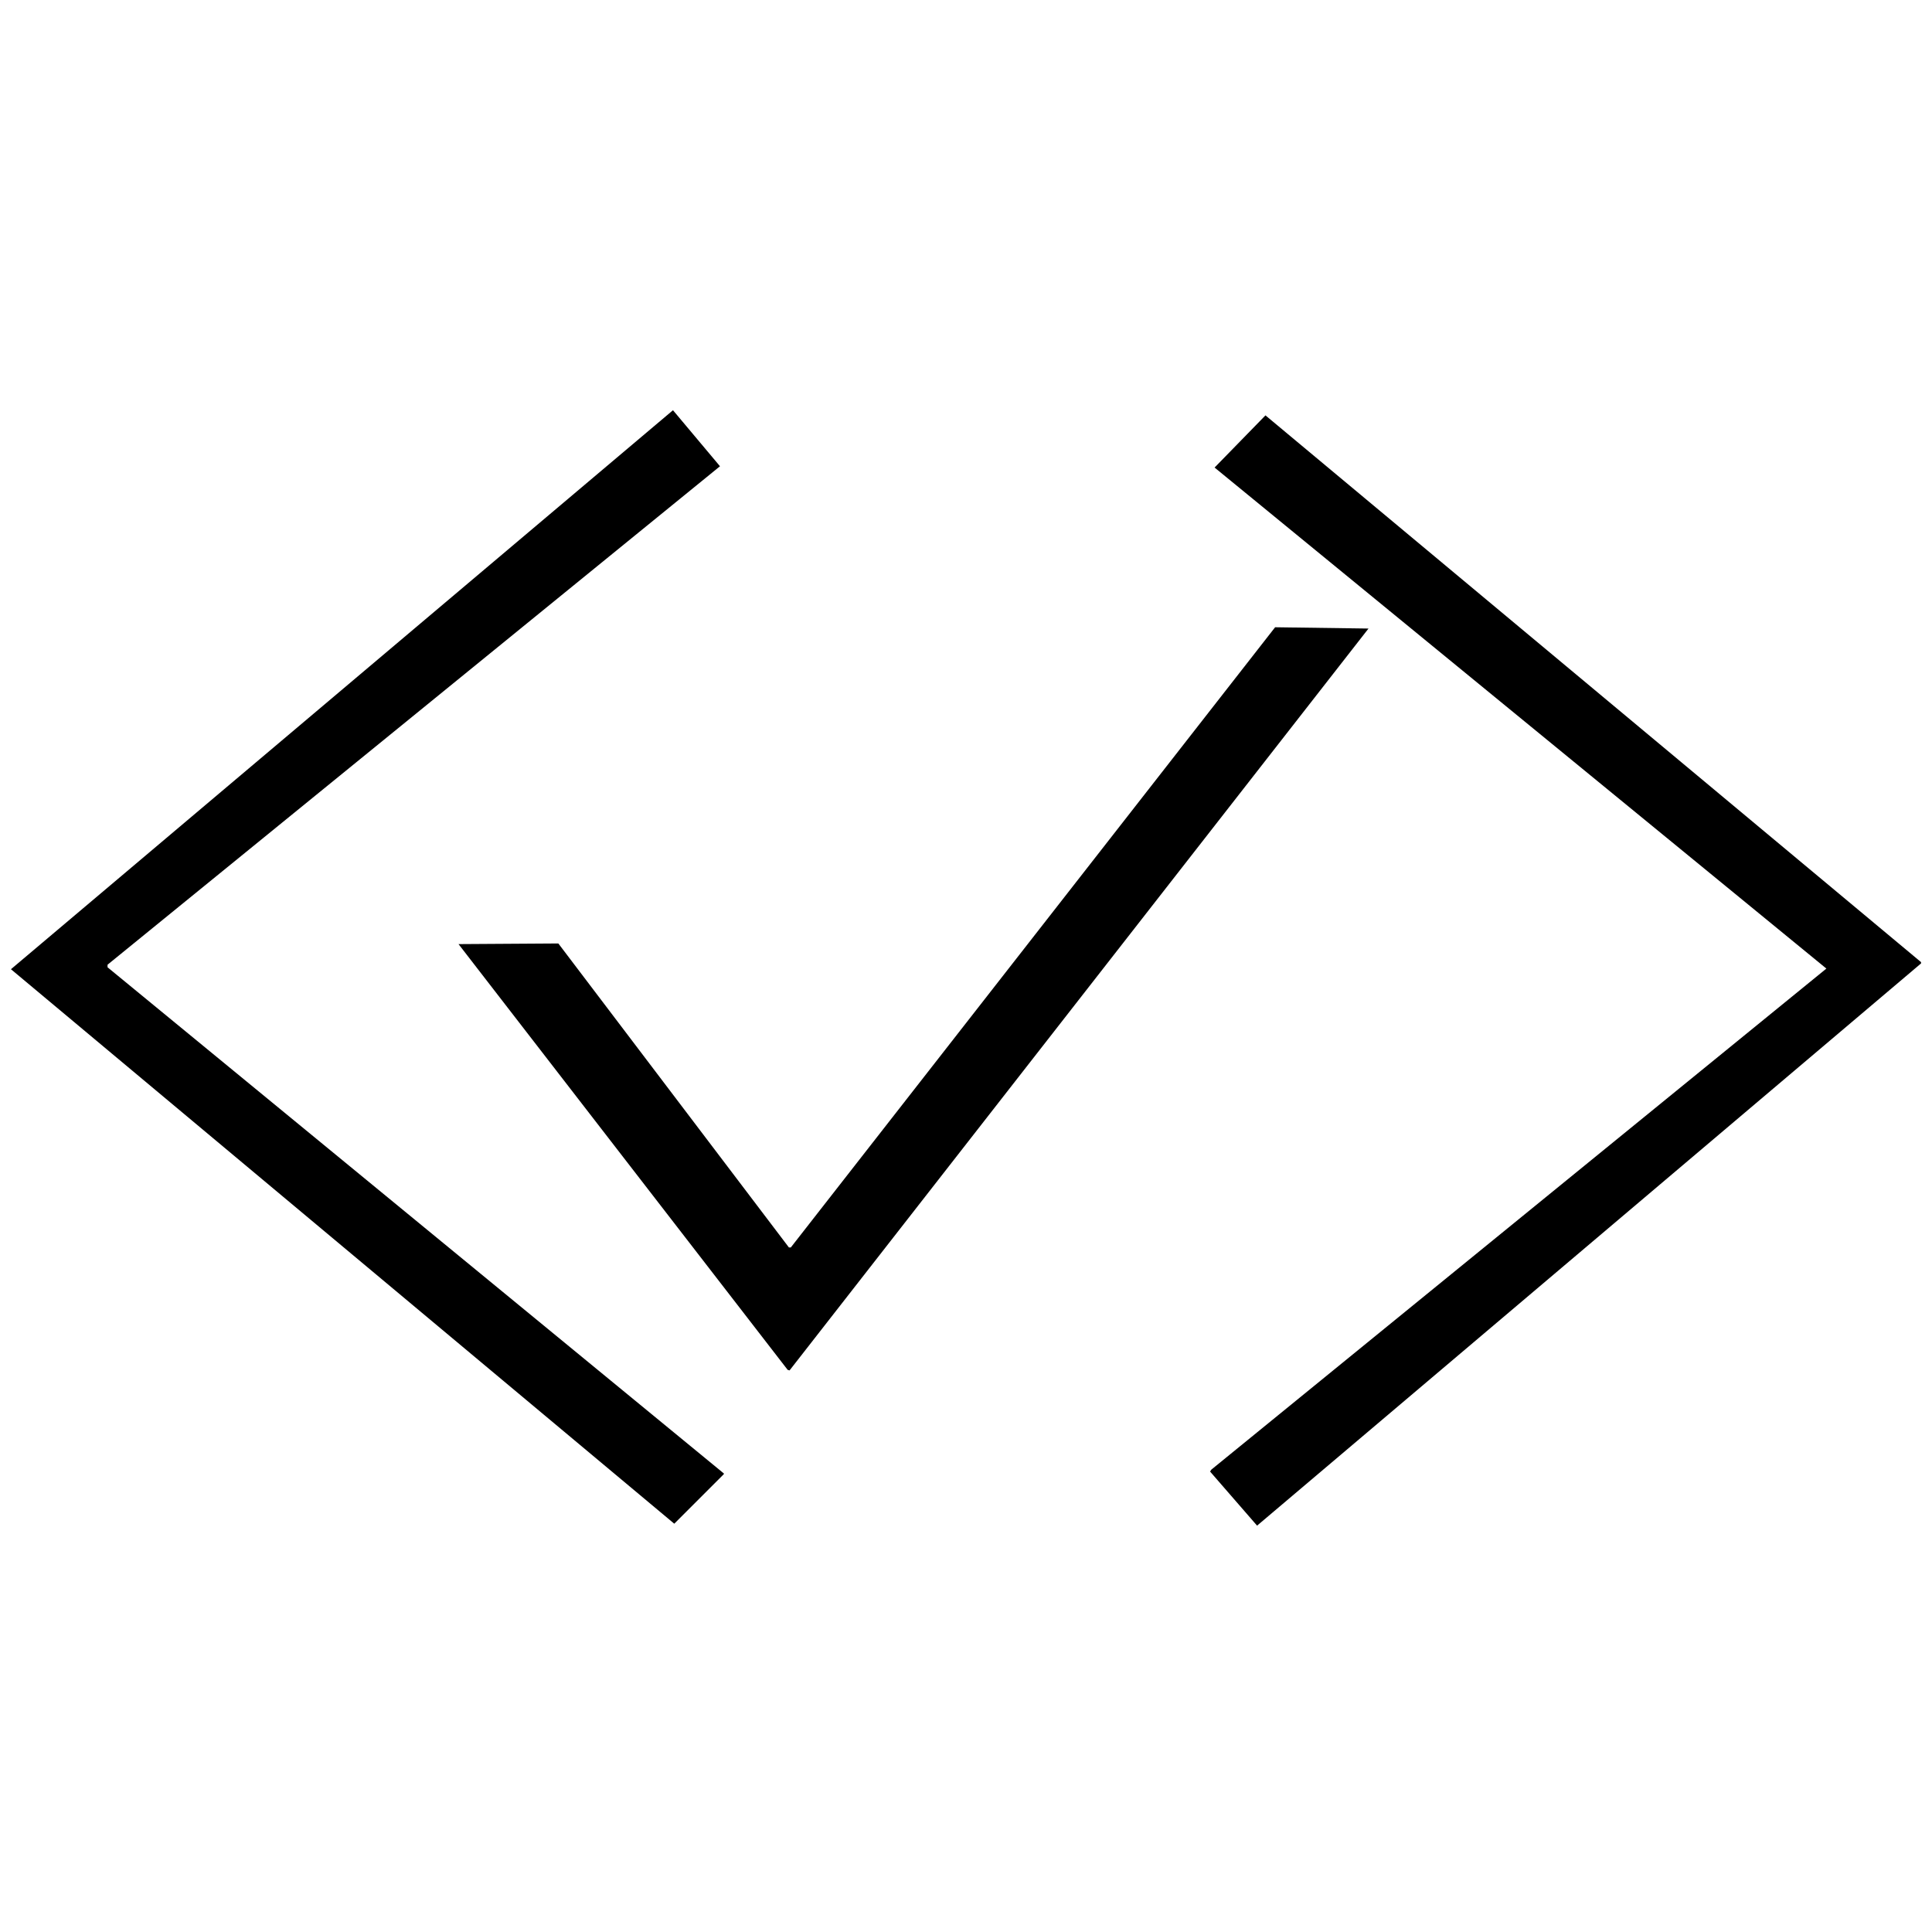 <svg id="V1" xmlns="http://www.w3.org/2000/svg" width="3000" height="3000" viewBox="0 0 3000 3000">
  <defs>
    <style>
      .cls-1 {
        fill-rule: evenodd;
      }
    </style>
  </defs>
  <path id="_41" data-name="41" class="cls-1" d="M1045,637l73,87q-475.452,386.961-951,774v4q478.452,392.955,957,786v1l-77,77Q532.052,1935.545,17,1505,530.948,1071.05,1045,637Zm920,8q508.95,424.458,1018,849v2q-515.445,436.455-1031,873-36.495-42-73-84c0.67-1,1.33-2,2-3q477.45-388.965,955-778-474.96-388.965-950-778Zm15,329,145,2q-449.46,575.94-899,1152c-1-.33-2-0.67-3-1q-255.48-330.465-511-661,77.491-.495,155-1,178.982,235.98,358,472h3Q1603.96,1455.545,1980,974Z"/>
</svg>
